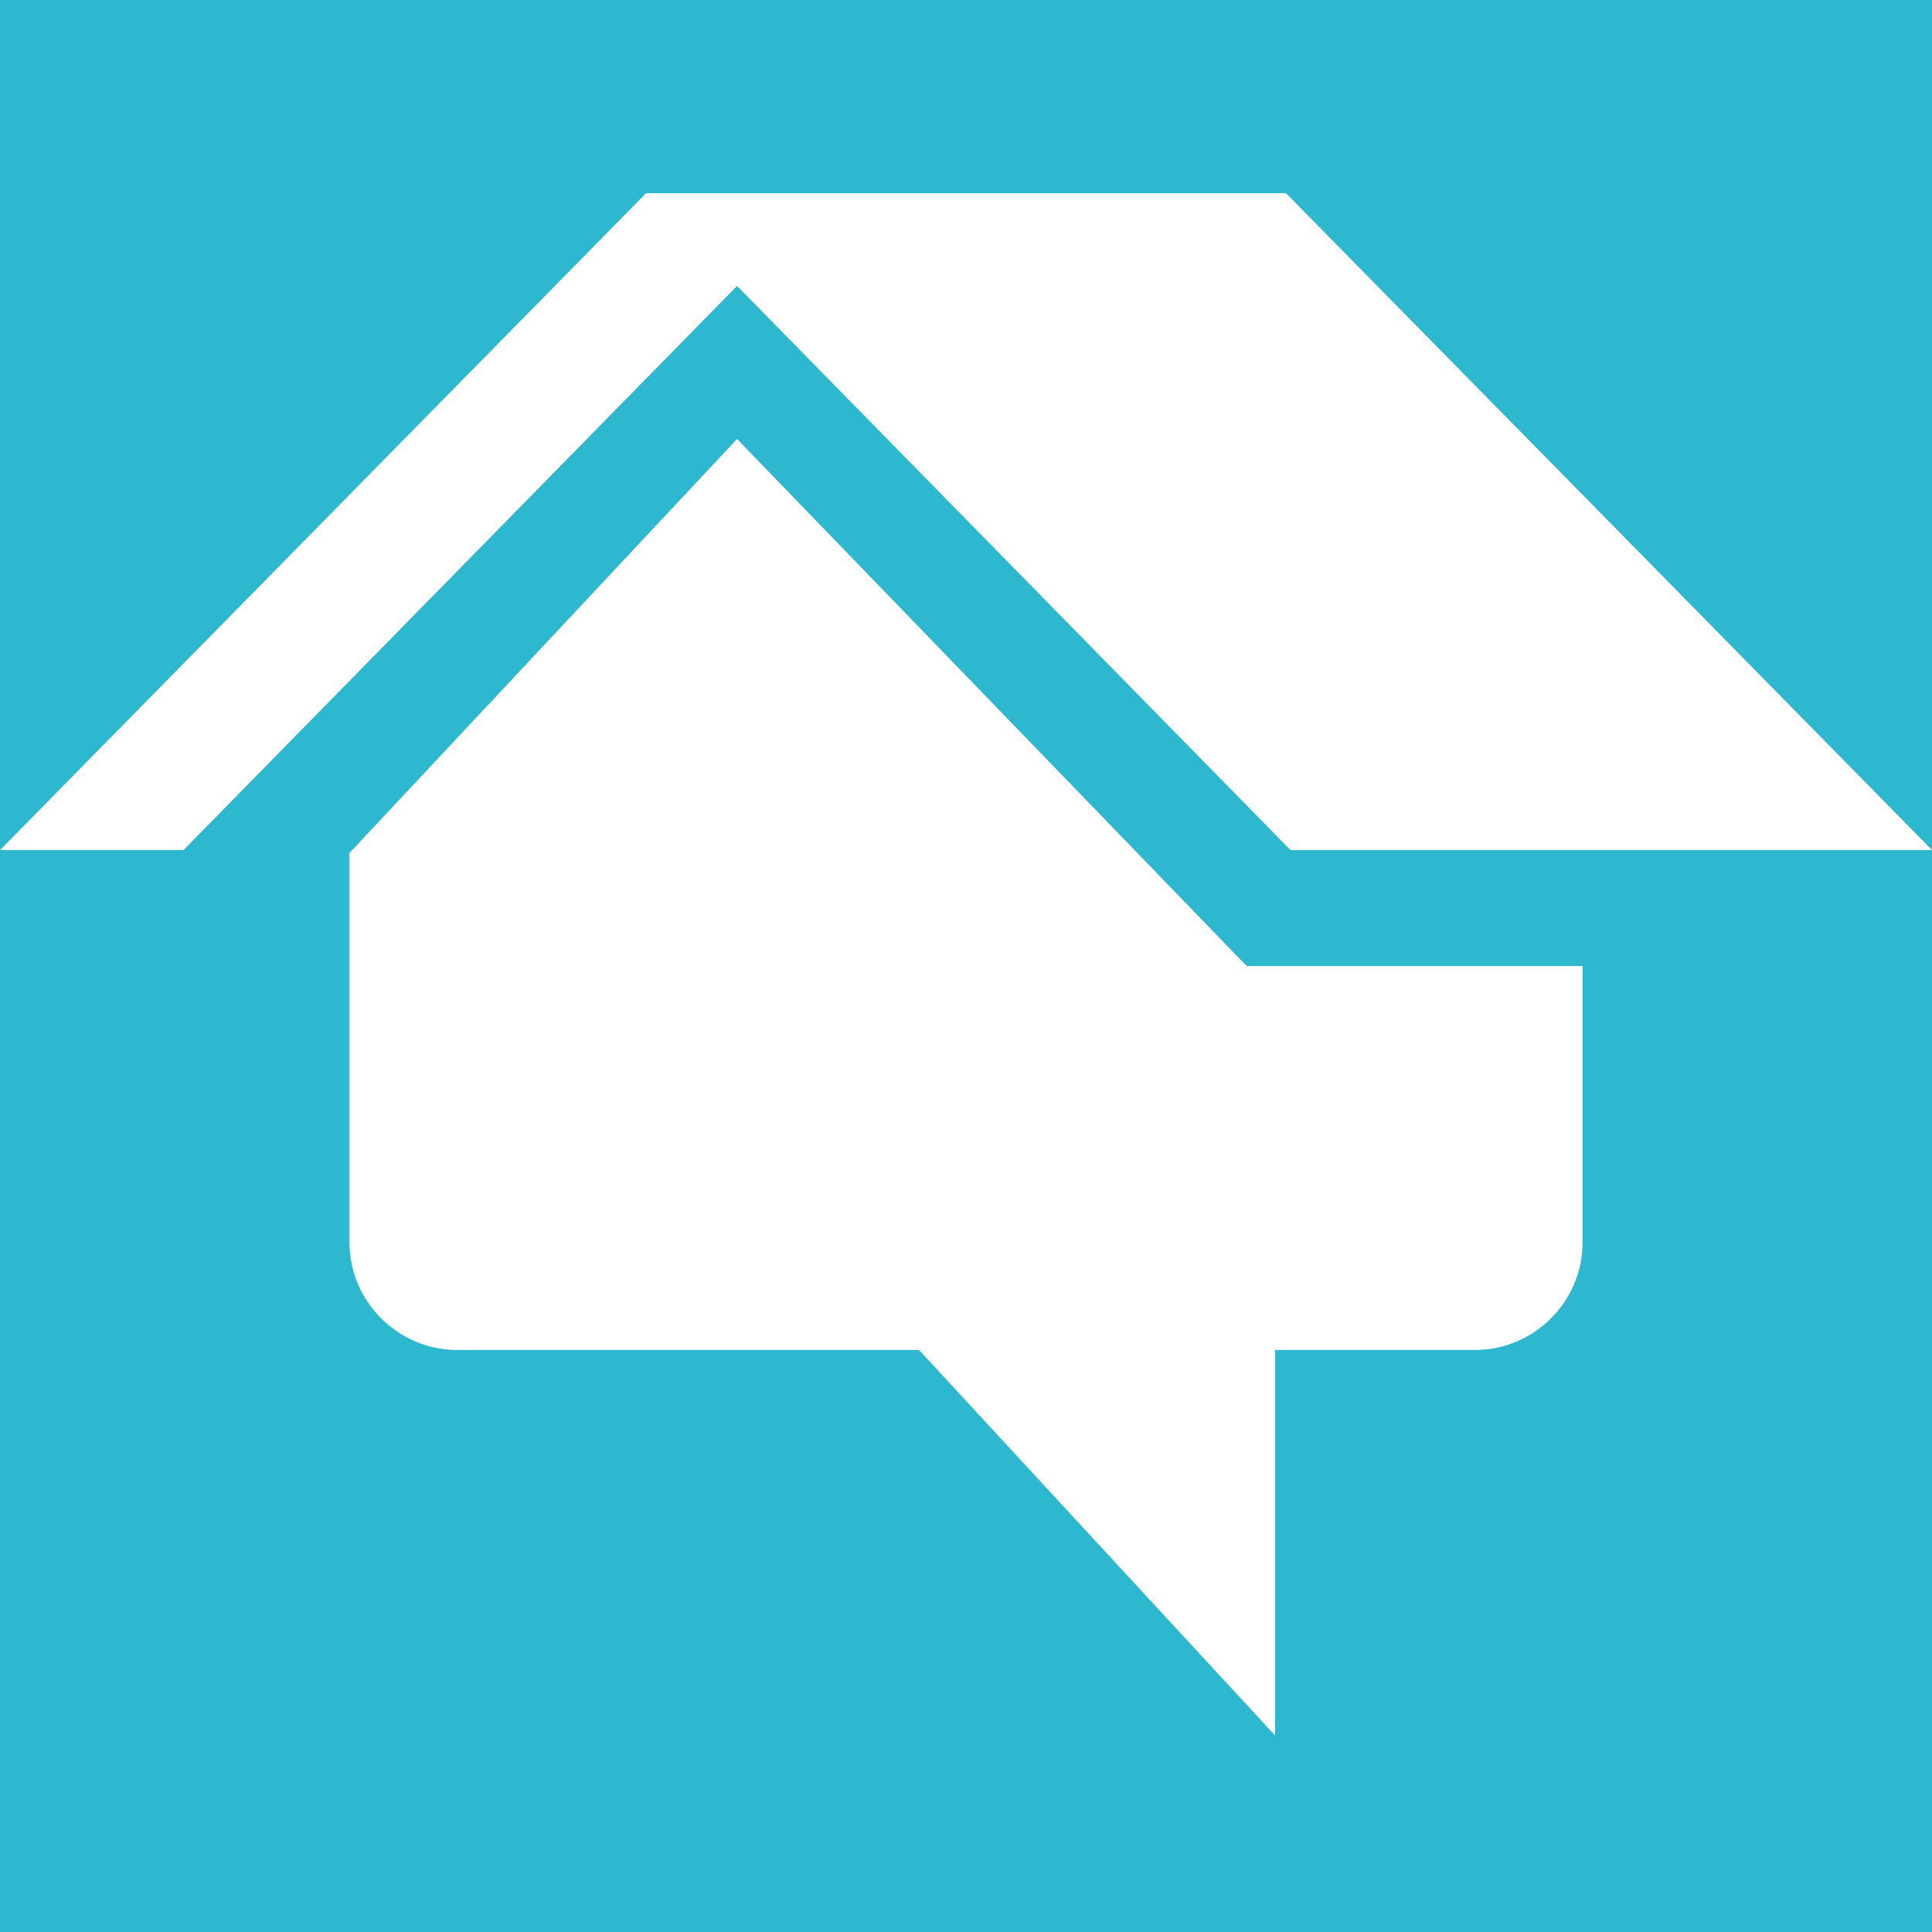 <svg xmlns="http://www.w3.org/2000/svg" xmlns:xlink="http://www.w3.org/1999/xlink" viewBox="0,0,256,256" width="150px" height="150px" fill-rule="nonzero"><g fill="#2eb8cf" fill-rule="nonzero" stroke="none" stroke-width="1" stroke-linecap="butt" stroke-linejoin="miter" stroke-miterlimit="10" stroke-dasharray="" stroke-dashoffset="0" font-family="none" font-weight="none" font-size="none" text-anchor="none" style="mix-blend-mode: normal"><path d="M0,256v-256h256v256z" id="bgRectangle"></path></g><g fill="#ffffff" fill-rule="nonzero" stroke="none" stroke-width="1" stroke-linecap="butt" stroke-linejoin="miter" stroke-miterlimit="10" stroke-dasharray="" stroke-dashoffset="0" font-family="none" font-weight="none" font-size="none" text-anchor="none" style="mix-blend-mode: normal"><g transform="scale(5.12,5.12)"><path d="M16.719,5l-16.719,17h4.748l14.326,-14.6l14.324,14.6h16.602l-16.719,-17zM19.074,11.361l-10.031,10.715v10.074c0,1.531 1.255,2.787 2.785,2.787h11.955l9.217,9.98v-9.98h5.172c1.531,0 2.785,-1.255 2.785,-2.785v-7.152h-8.695z"></path></g></g></svg>
